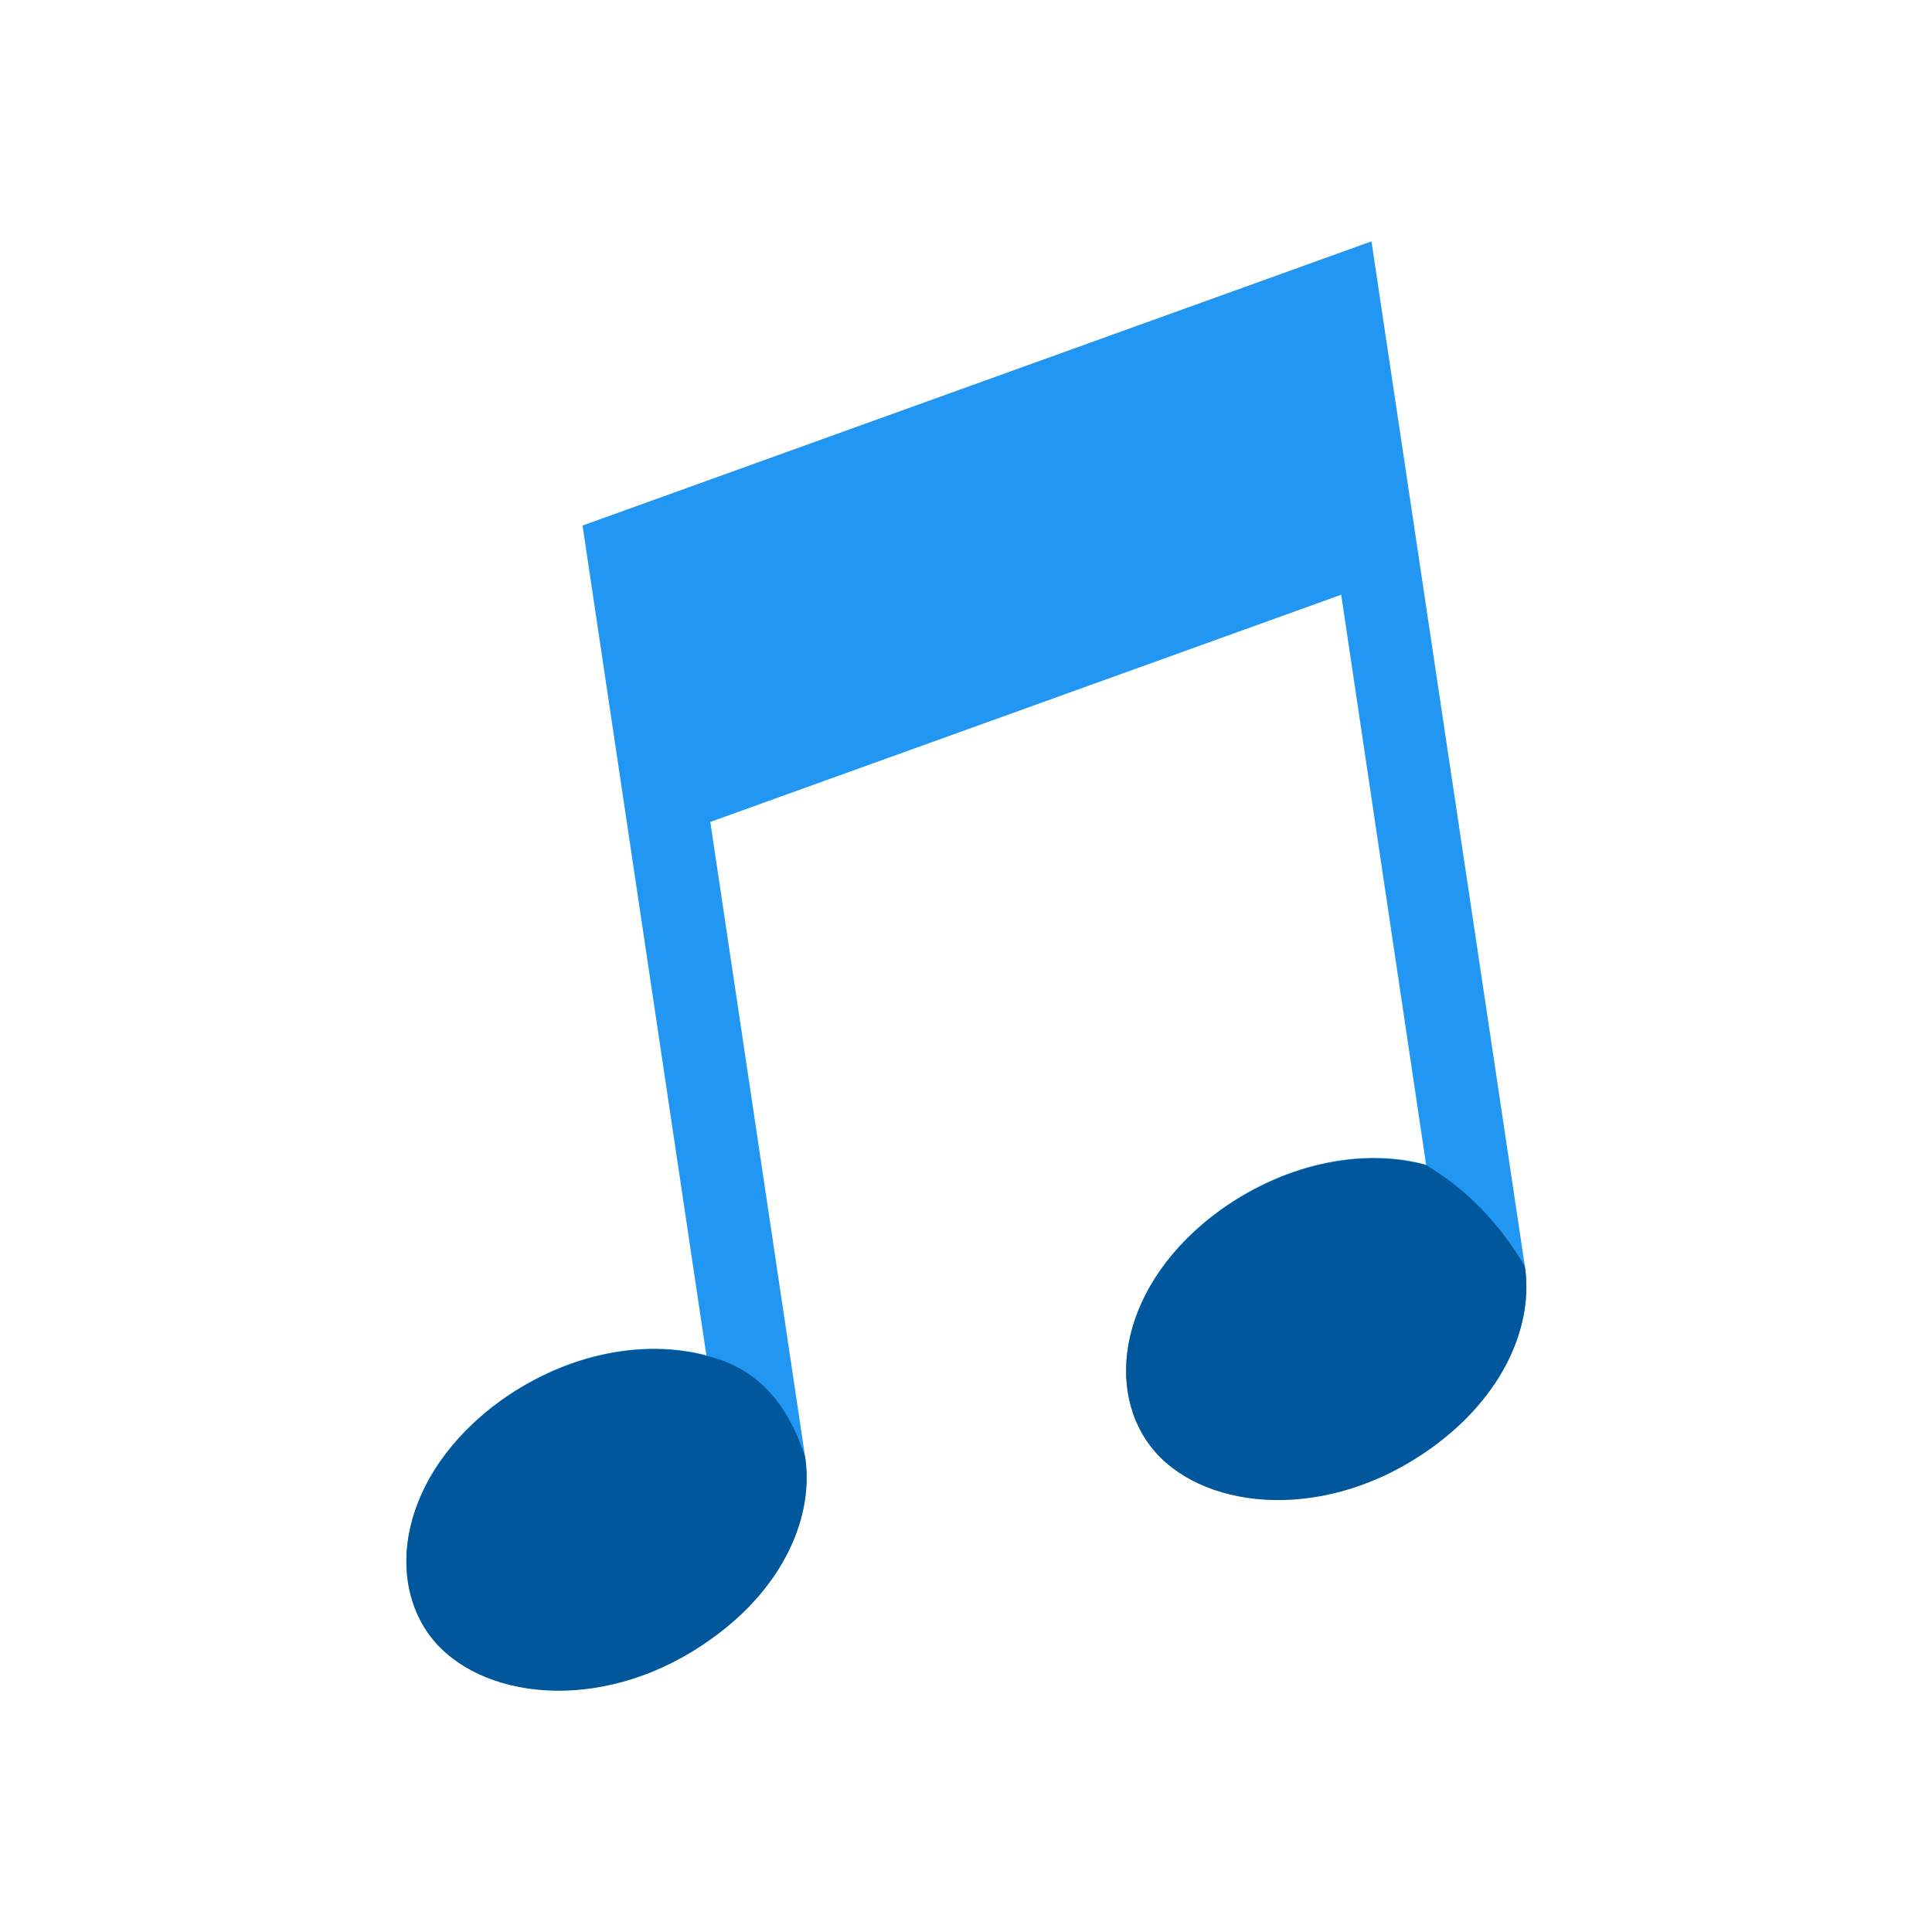 <svg style="width: 1em; height: 1em;vertical-align: middle;fill: currentColor;overflow: hidden;" viewBox="0 0 1024 1024" version="1.1" xmlns="http://www.w3.org/2000/svg"><path d="M308.763 278.553l65.628 439.81c-31.46-8.334-72.086-2.292-108.754 23.751-54.169 39.168-62.503 96.671-34.793 128.339 27.918 31.46 92.087 37.085 146.256-2.083 39.168-27.918 54.377-65.836 49.585-96.462l-50.21-336.264 334.389-120.422 45.002 302.096c-31.251-8.542-72.086-2.292-108.754 23.751-54.169 39.168-62.503 96.671-34.793 128.339 27.709 31.46 91.879 37.085 146.256-2.083 38.96-27.918 54.377-65.836 49.585-96.462l-81.253-542.939-418.142 150.631z" fill="#2196F3" /><path d="M374.39 718.571c-31.46-8.334-72.086-2.292-108.754 23.751-54.169 39.168-62.503 96.671-34.793 128.339 27.918 31.46 92.087 37.085 146.256-2.083 39.168-27.918 54.377-65.836 49.585-96.462-10.625-32.918-29.376-48.127-52.294-53.544zM755.864 617.525c-31.251-8.542-72.086-2.292-108.754 23.751-54.169 39.168-62.503 96.671-34.793 128.339 27.709 31.46 91.879 37.085 146.256-2.083 38.96-27.918 54.377-65.836 49.585-96.462-13.334-22.501-30.626-40.627-52.294-53.544z" fill="#01579B" /></svg>